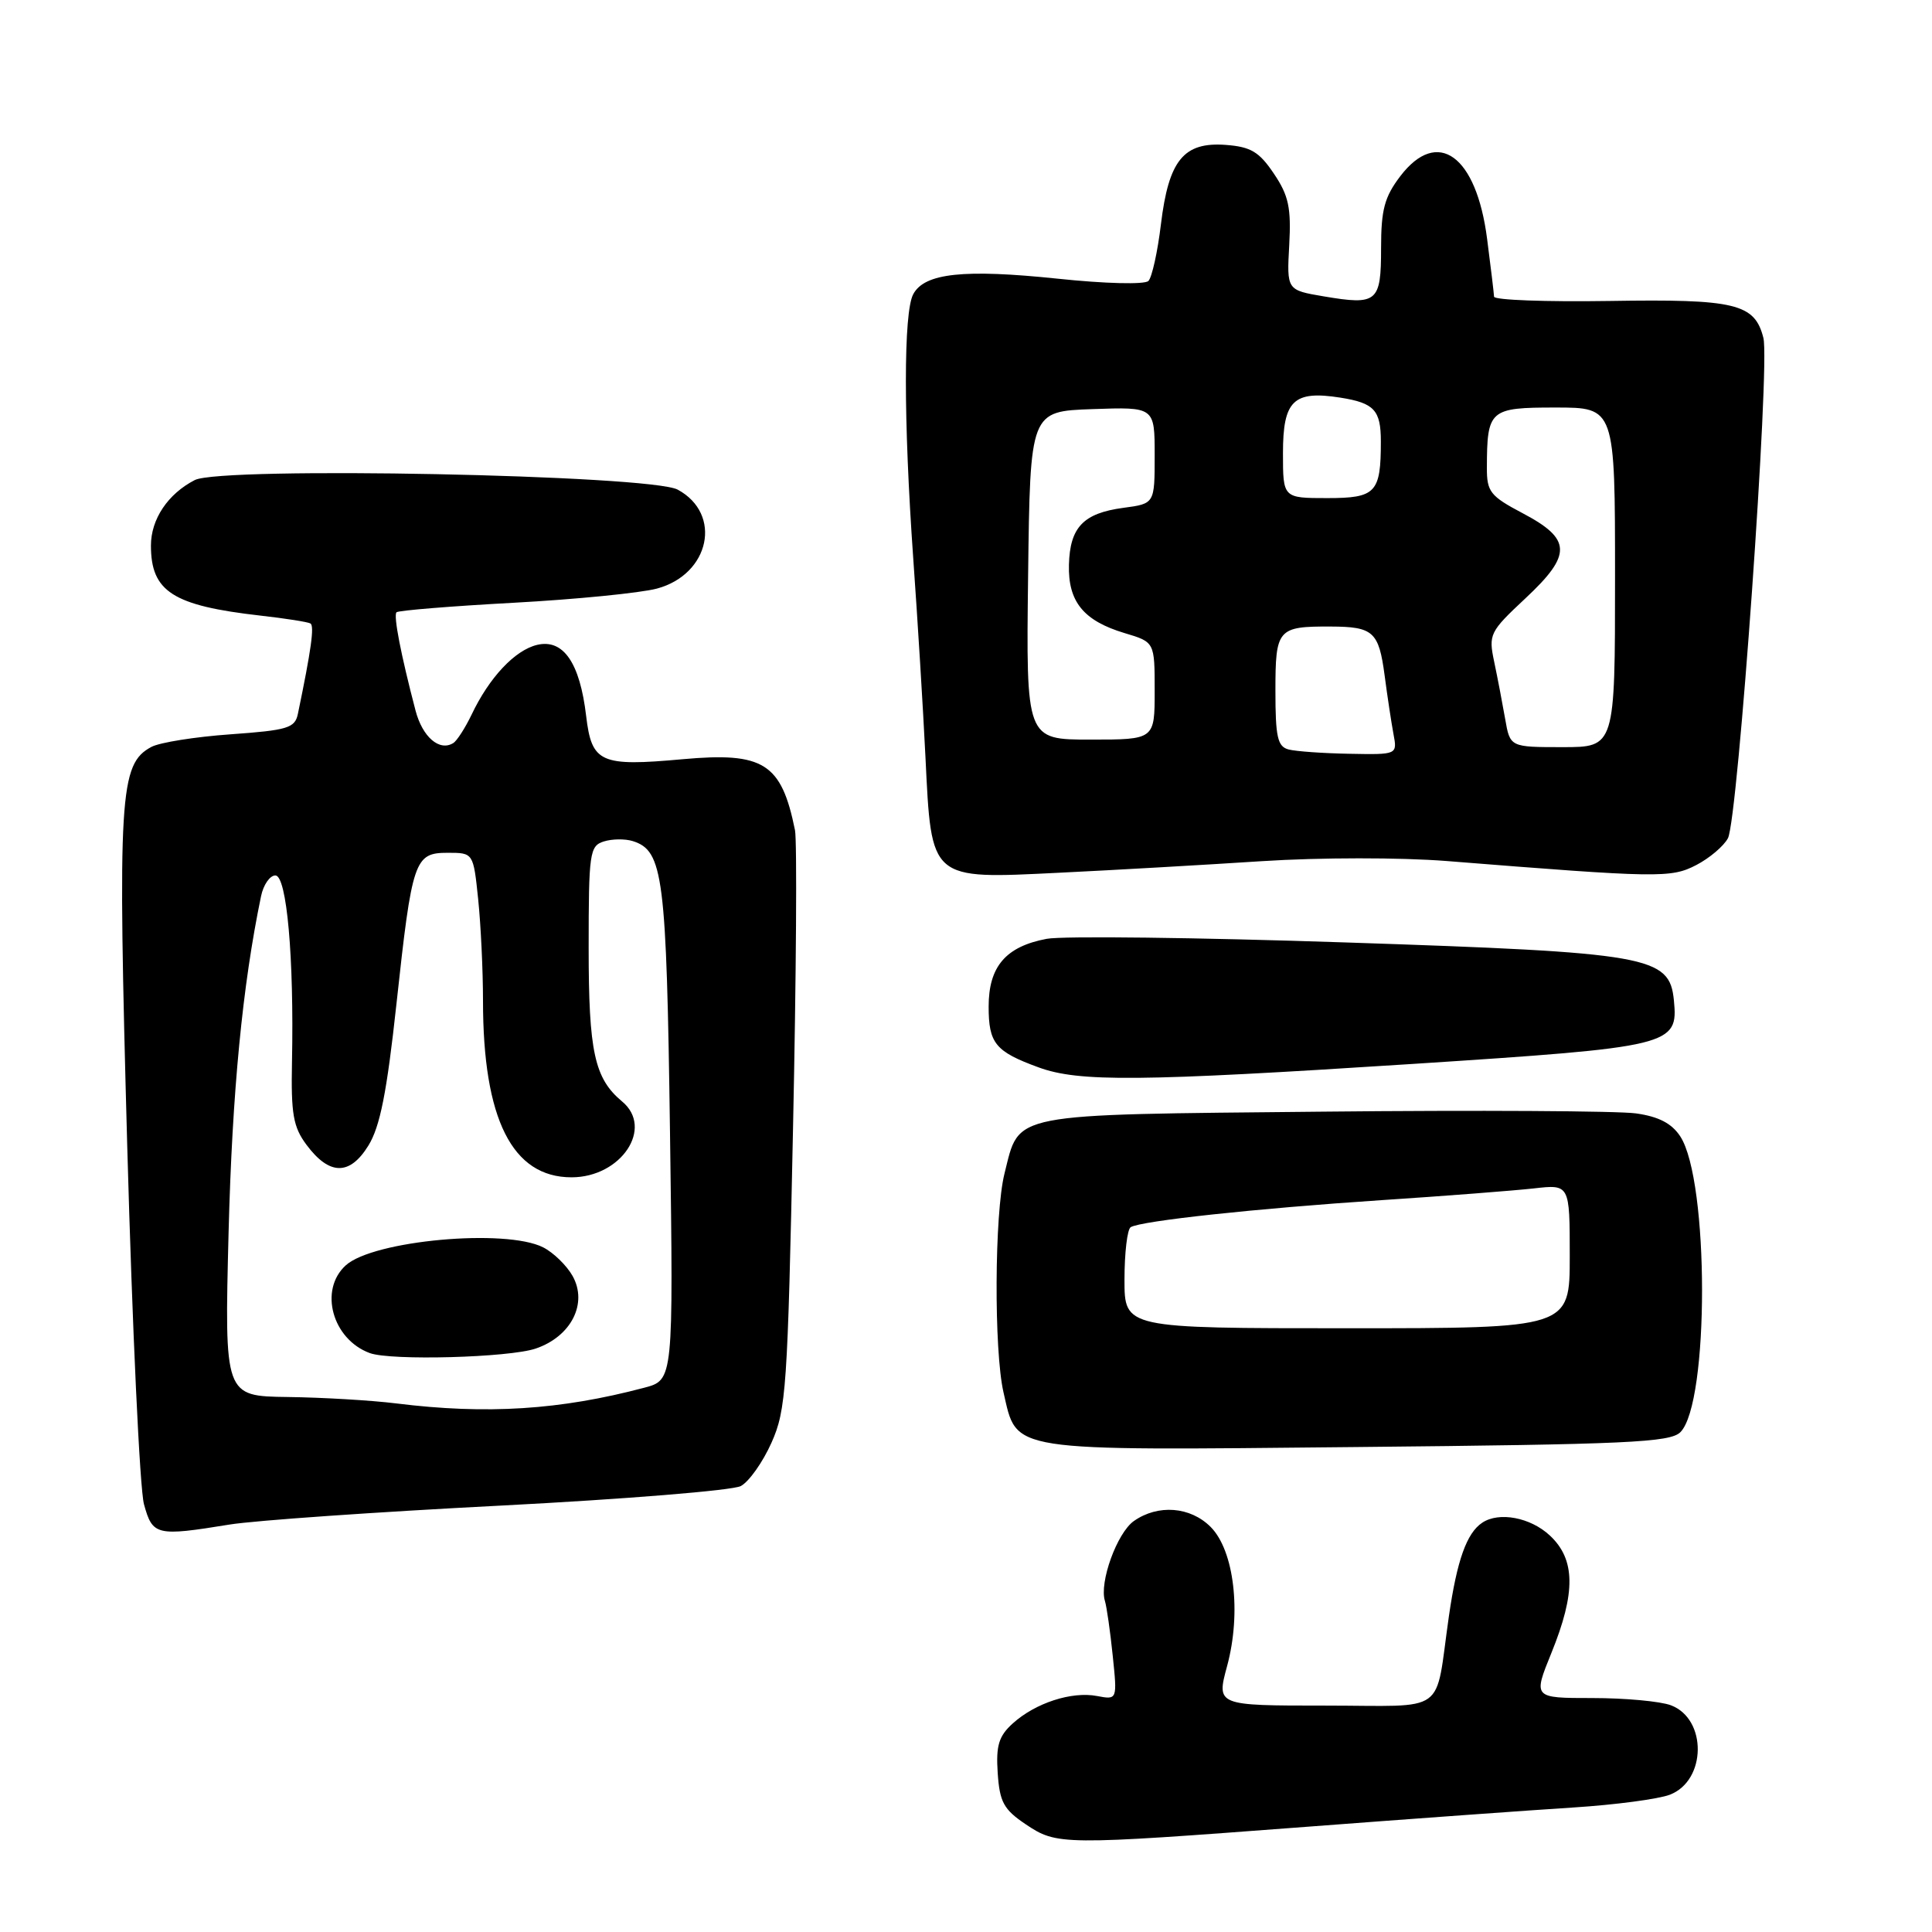 <?xml version="1.0" encoding="UTF-8" standalone="no"?>
<!DOCTYPE svg PUBLIC "-//W3C//DTD SVG 1.1//EN" "http://www.w3.org/Graphics/SVG/1.1/DTD/svg11.dtd" >
<svg xmlns="http://www.w3.org/2000/svg" xmlns:xlink="http://www.w3.org/1999/xlink" version="1.1" viewBox="0 0 256 256">
 <g >
 <path fill="currentColor"
d=" M 173.00 242.07 C 187.03 241.00 203.00 239.85 208.50 239.50 C 214.00 239.15 219.74 238.39 221.26 237.81 C 226.12 235.94 226.22 227.79 221.41 225.96 C 220.01 225.43 215.33 225.00 211.00 225.00 C 203.14 225.00 203.14 225.00 205.57 219.02 C 208.82 211.02 208.76 206.61 205.35 203.45 C 202.78 201.06 198.62 200.28 196.40 201.77 C 194.34 203.14 193.06 206.75 191.99 214.13 C 190.07 227.44 192.06 226.00 175.57 226.00 C 161.18 226.00 161.18 226.00 162.60 220.75 C 164.51 213.68 163.53 205.44 160.41 202.32 C 157.72 199.63 153.44 199.30 150.25 201.54 C 148.02 203.10 145.63 209.68 146.41 212.14 C 146.64 212.89 147.11 216.14 147.44 219.37 C 148.05 225.24 148.05 225.24 145.36 224.73 C 142.00 224.09 137.20 225.65 134.20 228.36 C 132.34 230.04 131.96 231.29 132.20 234.93 C 132.46 238.78 132.99 239.76 135.90 241.72 C 140.06 244.51 140.61 244.52 173.00 242.07 Z  M 30.42 202.01 C 33.76 201.47 49.93 200.34 66.35 199.50 C 82.77 198.65 97.08 197.49 98.16 196.91 C 99.25 196.33 101.07 193.75 102.22 191.18 C 104.17 186.82 104.37 183.96 105.08 149.50 C 105.51 129.15 105.62 111.38 105.34 110.00 C 103.54 101.11 101.19 99.63 90.45 100.60 C 79.55 101.59 78.41 101.08 77.67 94.89 C 76.84 87.81 74.64 84.63 71.17 85.45 C 68.23 86.15 64.83 89.76 62.48 94.71 C 61.63 96.47 60.55 98.16 60.06 98.46 C 58.23 99.60 55.98 97.66 55.06 94.15 C 53.12 86.75 52.11 81.55 52.54 81.13 C 52.78 80.89 59.75 80.32 68.04 79.87 C 76.33 79.42 84.88 78.57 87.05 77.99 C 94.07 76.10 95.75 68.10 89.80 64.88 C 86.17 62.92 29.37 61.79 25.81 63.61 C 22.25 65.44 20.00 68.79 20.00 72.29 C 20.00 78.39 22.90 80.25 34.50 81.57 C 37.80 81.94 40.78 82.41 41.13 82.61 C 41.68 82.92 41.24 86.09 39.47 94.60 C 39.08 96.47 38.12 96.76 30.55 97.30 C 25.88 97.63 21.16 98.38 20.06 98.97 C 15.82 101.24 15.58 105.27 16.86 151.88 C 17.53 175.96 18.52 197.32 19.08 199.33 C 20.22 203.47 20.71 203.59 30.42 202.01 Z  M 222.66 189.77 C 226.50 185.93 226.48 156.43 222.64 150.57 C 221.51 148.85 219.78 147.95 216.77 147.53 C 214.42 147.20 195.74 147.09 175.26 147.30 C 133.29 147.72 135.15 147.36 133.10 155.50 C 131.77 160.80 131.69 178.95 132.97 184.50 C 134.82 192.47 133.09 192.20 179.75 191.74 C 215.60 191.39 221.30 191.13 222.66 189.77 Z  M 187.14 140.98 C 221.58 138.74 222.39 138.55 221.80 132.55 C 221.22 126.68 218.61 126.22 178.34 124.88 C 158.63 124.22 140.79 124.00 138.69 124.40 C 133.27 125.42 131.00 128.07 131.00 133.38 C 131.00 138.25 131.89 139.34 137.61 141.43 C 142.96 143.39 150.94 143.32 187.14 140.98 Z  M 167.19 114.11 C 174.95 113.61 185.56 113.61 191.69 114.09 C 219.79 116.33 221.40 116.36 224.75 114.63 C 226.51 113.72 228.40 112.12 228.96 111.07 C 230.29 108.59 234.56 48.34 233.66 44.78 C 232.51 40.22 229.97 39.61 213.25 39.88 C 204.86 40.01 197.99 39.76 197.97 39.31 C 197.95 38.87 197.54 35.42 197.05 31.66 C 195.63 20.59 190.49 16.87 185.55 23.34 C 183.45 26.10 183.00 27.78 183.00 32.88 C 183.00 40.05 182.50 40.47 175.40 39.27 C 170.50 38.44 170.50 38.44 170.83 32.47 C 171.10 27.52 170.75 25.90 168.79 23.00 C 166.85 20.11 165.73 19.45 162.42 19.20 C 156.84 18.79 154.86 21.22 153.83 29.71 C 153.39 33.37 152.64 36.76 152.17 37.23 C 151.68 37.72 146.43 37.59 140.18 36.93 C 127.73 35.63 122.51 36.18 121.01 38.98 C 119.71 41.41 119.71 55.63 121.01 74.00 C 121.58 81.97 122.31 93.83 122.63 100.36 C 123.43 116.73 123.15 116.49 140.39 115.64 C 147.60 115.29 159.66 114.60 167.19 114.11 Z  M 52.50 185.96 C 49.20 185.55 42.73 185.17 38.12 185.11 C 29.74 185.00 29.74 185.00 30.29 163.25 C 30.77 144.66 32.13 130.58 34.59 118.75 C 34.90 117.24 35.76 116.00 36.49 116.00 C 38.00 116.00 38.97 126.91 38.69 140.69 C 38.55 147.60 38.85 149.33 40.61 151.69 C 43.64 155.76 46.34 155.80 48.81 151.80 C 50.36 149.30 51.26 144.75 52.53 133.04 C 54.61 113.90 54.91 113.00 59.33 113.00 C 62.72 113.00 62.72 113.00 63.36 119.15 C 63.71 122.53 64.00 128.58 64.00 132.60 C 64.00 148.29 67.87 156.00 75.73 156.00 C 82.31 156.00 86.67 149.46 82.43 145.95 C 78.77 142.90 78.00 139.38 78.00 125.62 C 78.00 113.01 78.13 112.09 80.00 111.50 C 81.10 111.15 82.83 111.13 83.85 111.45 C 87.89 112.73 88.31 116.06 88.78 150.18 C 89.23 182.86 89.23 182.86 85.37 183.88 C 74.24 186.83 64.48 187.45 52.50 185.96 Z  M 70.99 178.69 C 75.69 177.09 77.91 172.71 75.87 169.07 C 75.08 167.67 73.33 165.97 71.97 165.28 C 67.00 162.76 49.47 164.36 45.82 167.66 C 42.23 170.91 44.03 177.46 49.00 179.29 C 51.80 180.32 67.48 179.89 70.99 178.69 Z  M 149.00 169.56 C 149.00 166.02 149.37 162.89 149.82 162.61 C 151.17 161.77 166.45 160.13 183.00 159.03 C 191.53 158.47 200.64 157.76 203.25 157.47 C 208.00 156.93 208.00 156.93 208.00 166.47 C 208.00 176.00 208.00 176.00 178.50 176.00 C 149.00 176.00 149.00 176.00 149.00 169.56 Z  M 170.75 99.31 C 169.28 98.93 169.00 97.66 169.00 91.53 C 169.00 83.33 169.29 82.99 176.33 83.02 C 181.97 83.04 182.70 83.70 183.47 89.50 C 183.83 92.25 184.36 95.74 184.64 97.25 C 185.16 100.00 185.16 100.00 178.83 99.88 C 175.35 99.82 171.71 99.56 170.75 99.31 Z  M 199.44 95.25 C 199.08 93.19 198.43 89.79 197.99 87.70 C 197.22 84.05 197.38 83.72 202.14 79.27 C 208.33 73.48 208.26 71.43 201.75 68.00 C 197.47 65.74 197.01 65.16 197.02 62.00 C 197.04 54.28 197.36 54.00 206.12 54.00 C 214.00 54.00 214.00 54.00 214.00 76.50 C 214.00 99.00 214.00 99.00 207.05 99.00 C 200.09 99.00 200.09 99.00 199.44 95.25 Z  M 136.23 76.25 C 136.50 54.50 136.50 54.50 144.75 54.21 C 153.00 53.92 153.00 53.92 153.00 60.33 C 153.00 66.74 153.00 66.74 148.86 67.29 C 143.55 68.00 141.77 69.86 141.64 74.83 C 141.51 79.73 143.58 82.26 149.02 83.89 C 153.00 85.08 153.00 85.08 153.00 91.54 C 153.00 98.00 153.00 98.00 144.48 98.00 C 135.96 98.00 135.96 98.00 136.23 76.25 Z  M 170.00 60.04 C 170.00 53.06 171.39 51.71 177.61 52.69 C 182.10 53.40 182.97 54.35 182.97 58.50 C 182.97 65.30 182.31 66.00 175.88 66.00 C 170.00 66.00 170.00 66.00 170.00 60.04 Z "/>
</g>
</svg>